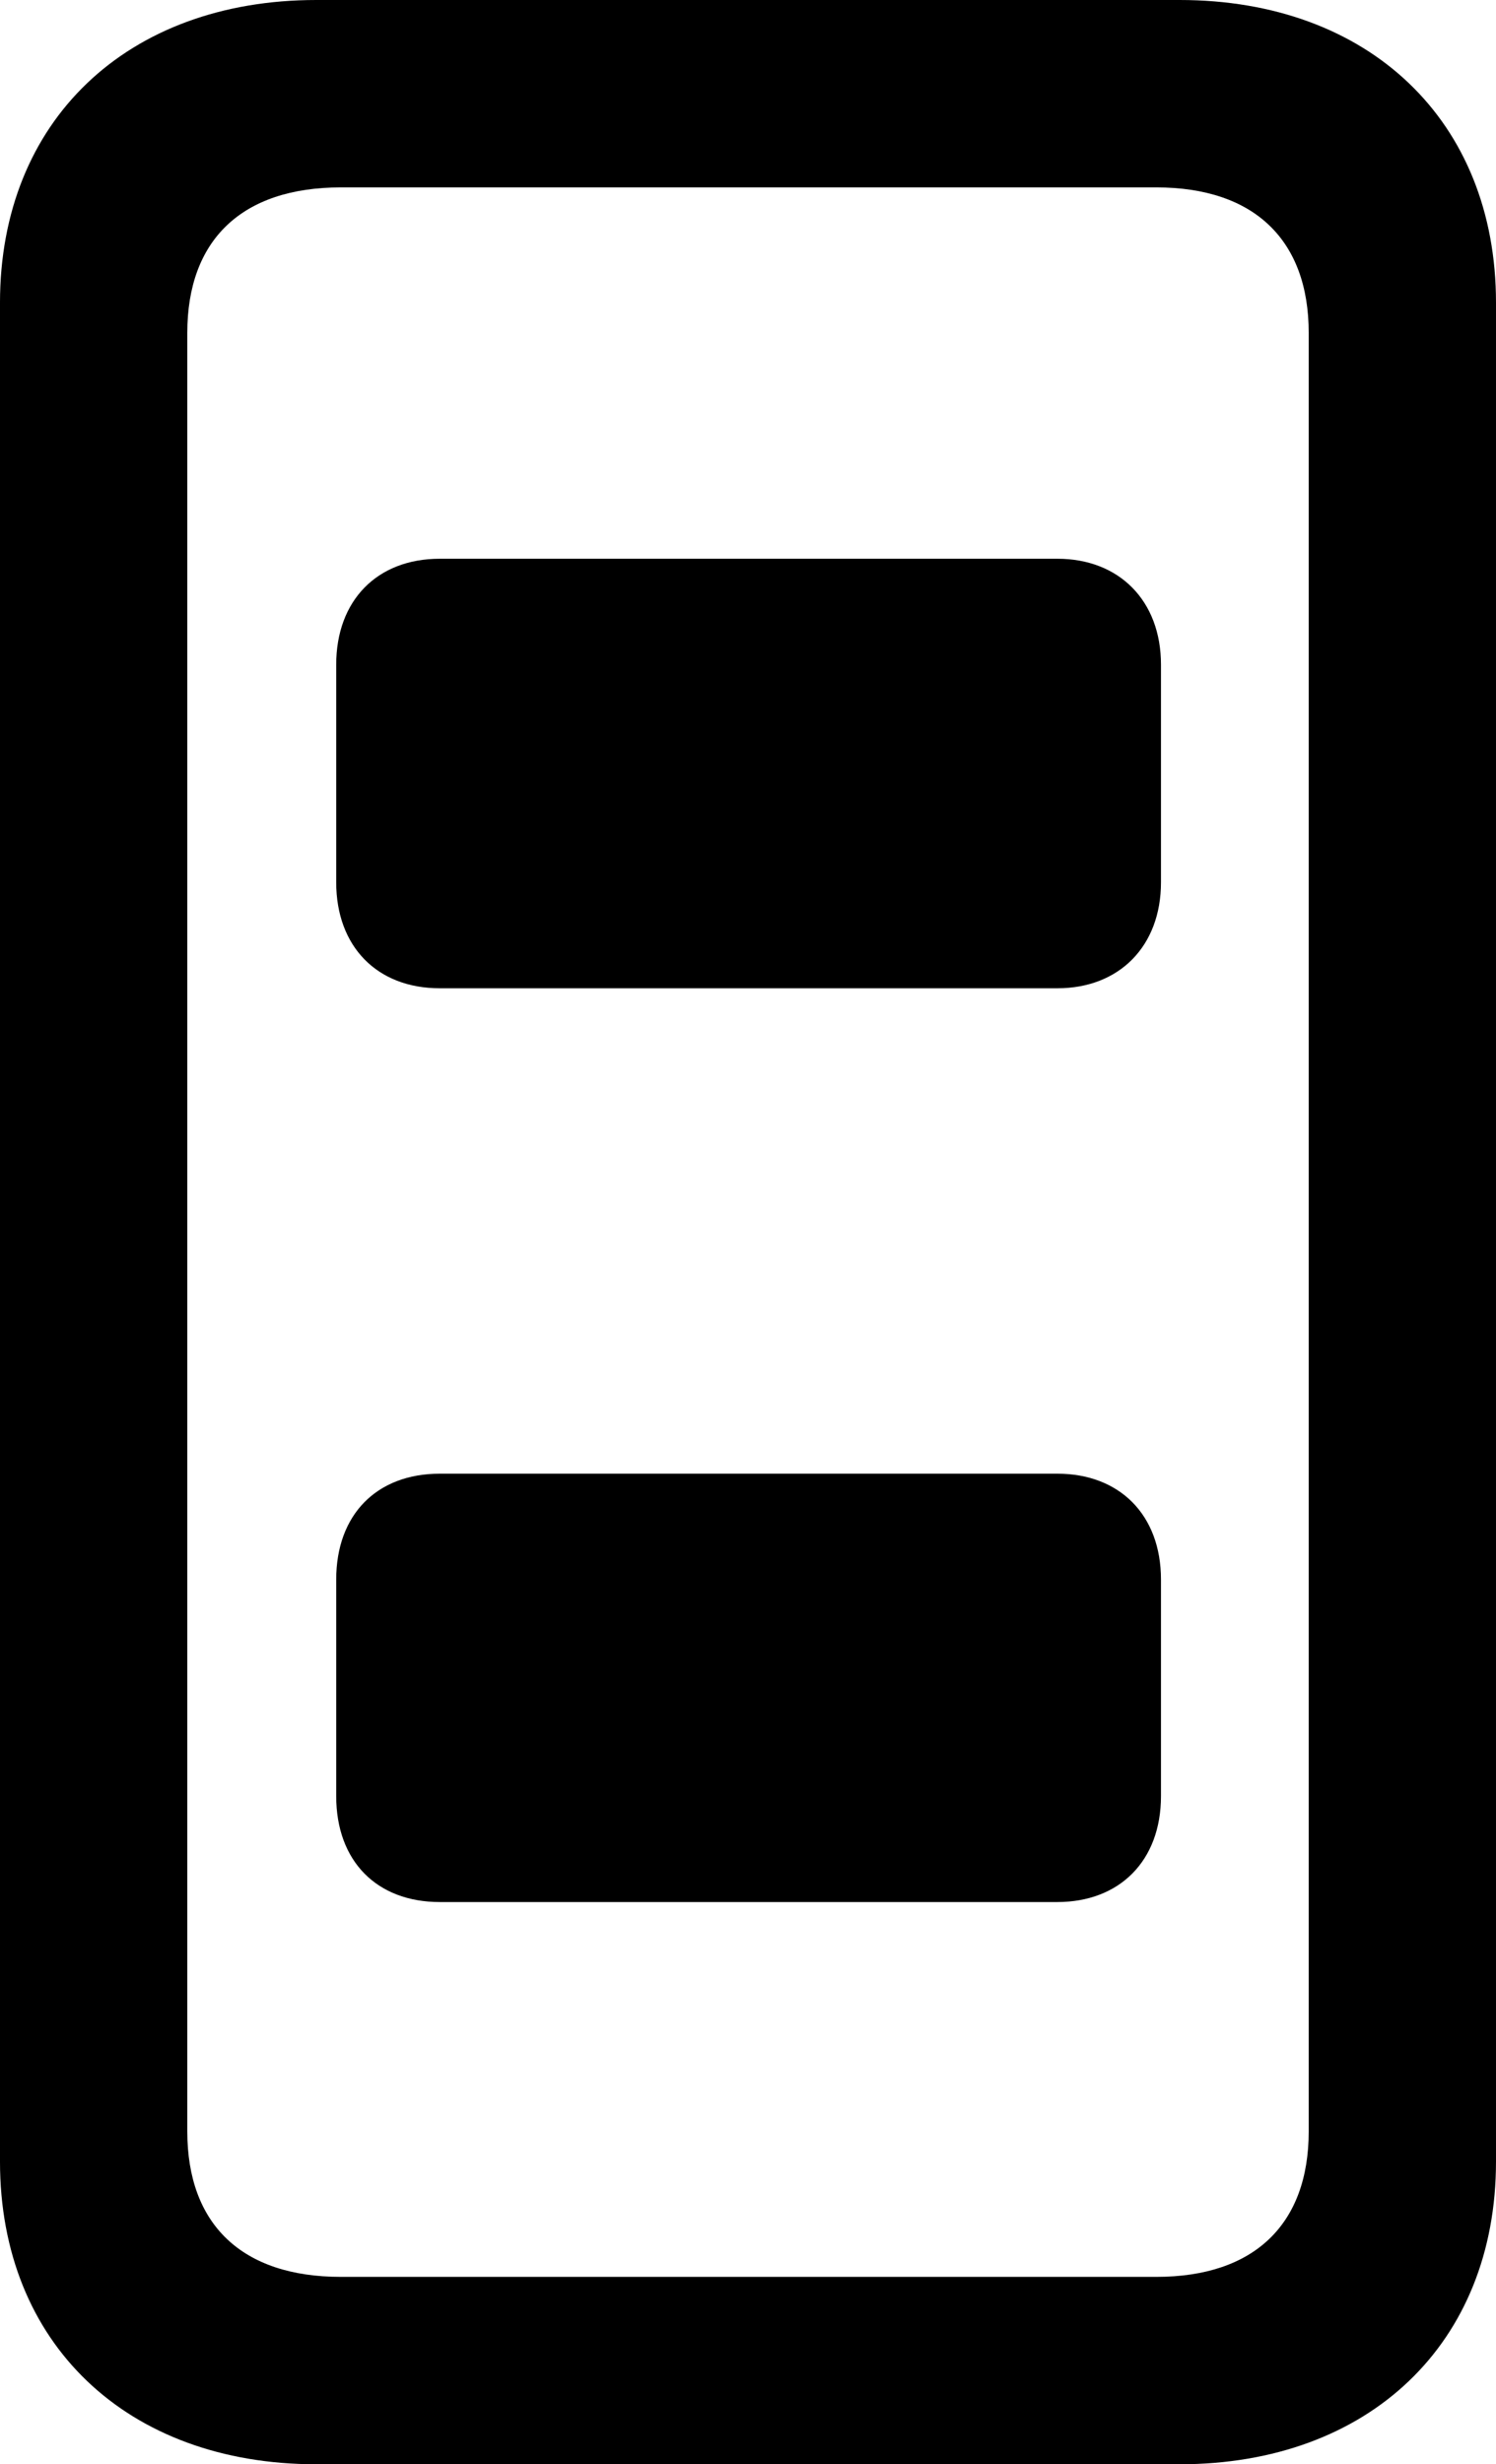 <?xml version="1.0" encoding="UTF-8" standalone="no"?>
<svg xmlns="http://www.w3.org/2000/svg"
     width="627.93" height="1033.691"
     viewBox="0 0 627.93 1033.691"
     fill="currentColor">
  <path d="M132.808 1033.689H495.118C574.708 1033.689 627.928 982.909 627.928 906.739V126.949C627.928 50.779 574.708 -0.001 495.118 -0.001H132.808C53.218 -0.001 -0.002 50.779 -0.002 126.949V906.739C-0.002 982.909 53.218 1033.689 132.808 1033.689ZM143.068 955.079C101.558 955.079 78.618 933.109 78.618 894.039V139.649C78.618 100.589 101.558 78.609 143.068 78.609H485.348C526.368 78.609 549.318 100.589 549.318 139.649V894.039C549.318 933.109 526.368 955.079 485.348 955.079ZM184.568 414.549H443.848C469.728 414.549 487.308 396.969 487.308 370.119V278.809C487.308 251.949 469.728 234.379 443.848 234.379H184.568C158.198 234.379 141.118 251.949 141.118 278.809V370.119C141.118 396.969 158.198 414.549 184.568 414.549ZM184.568 797.849H443.848C469.728 797.849 487.308 780.759 487.308 753.419V662.599C487.308 635.249 469.728 618.169 443.848 618.169H184.568C158.198 618.169 141.118 635.249 141.118 662.599V753.419C141.118 780.759 158.198 797.849 184.568 797.849Z"/>
</svg>